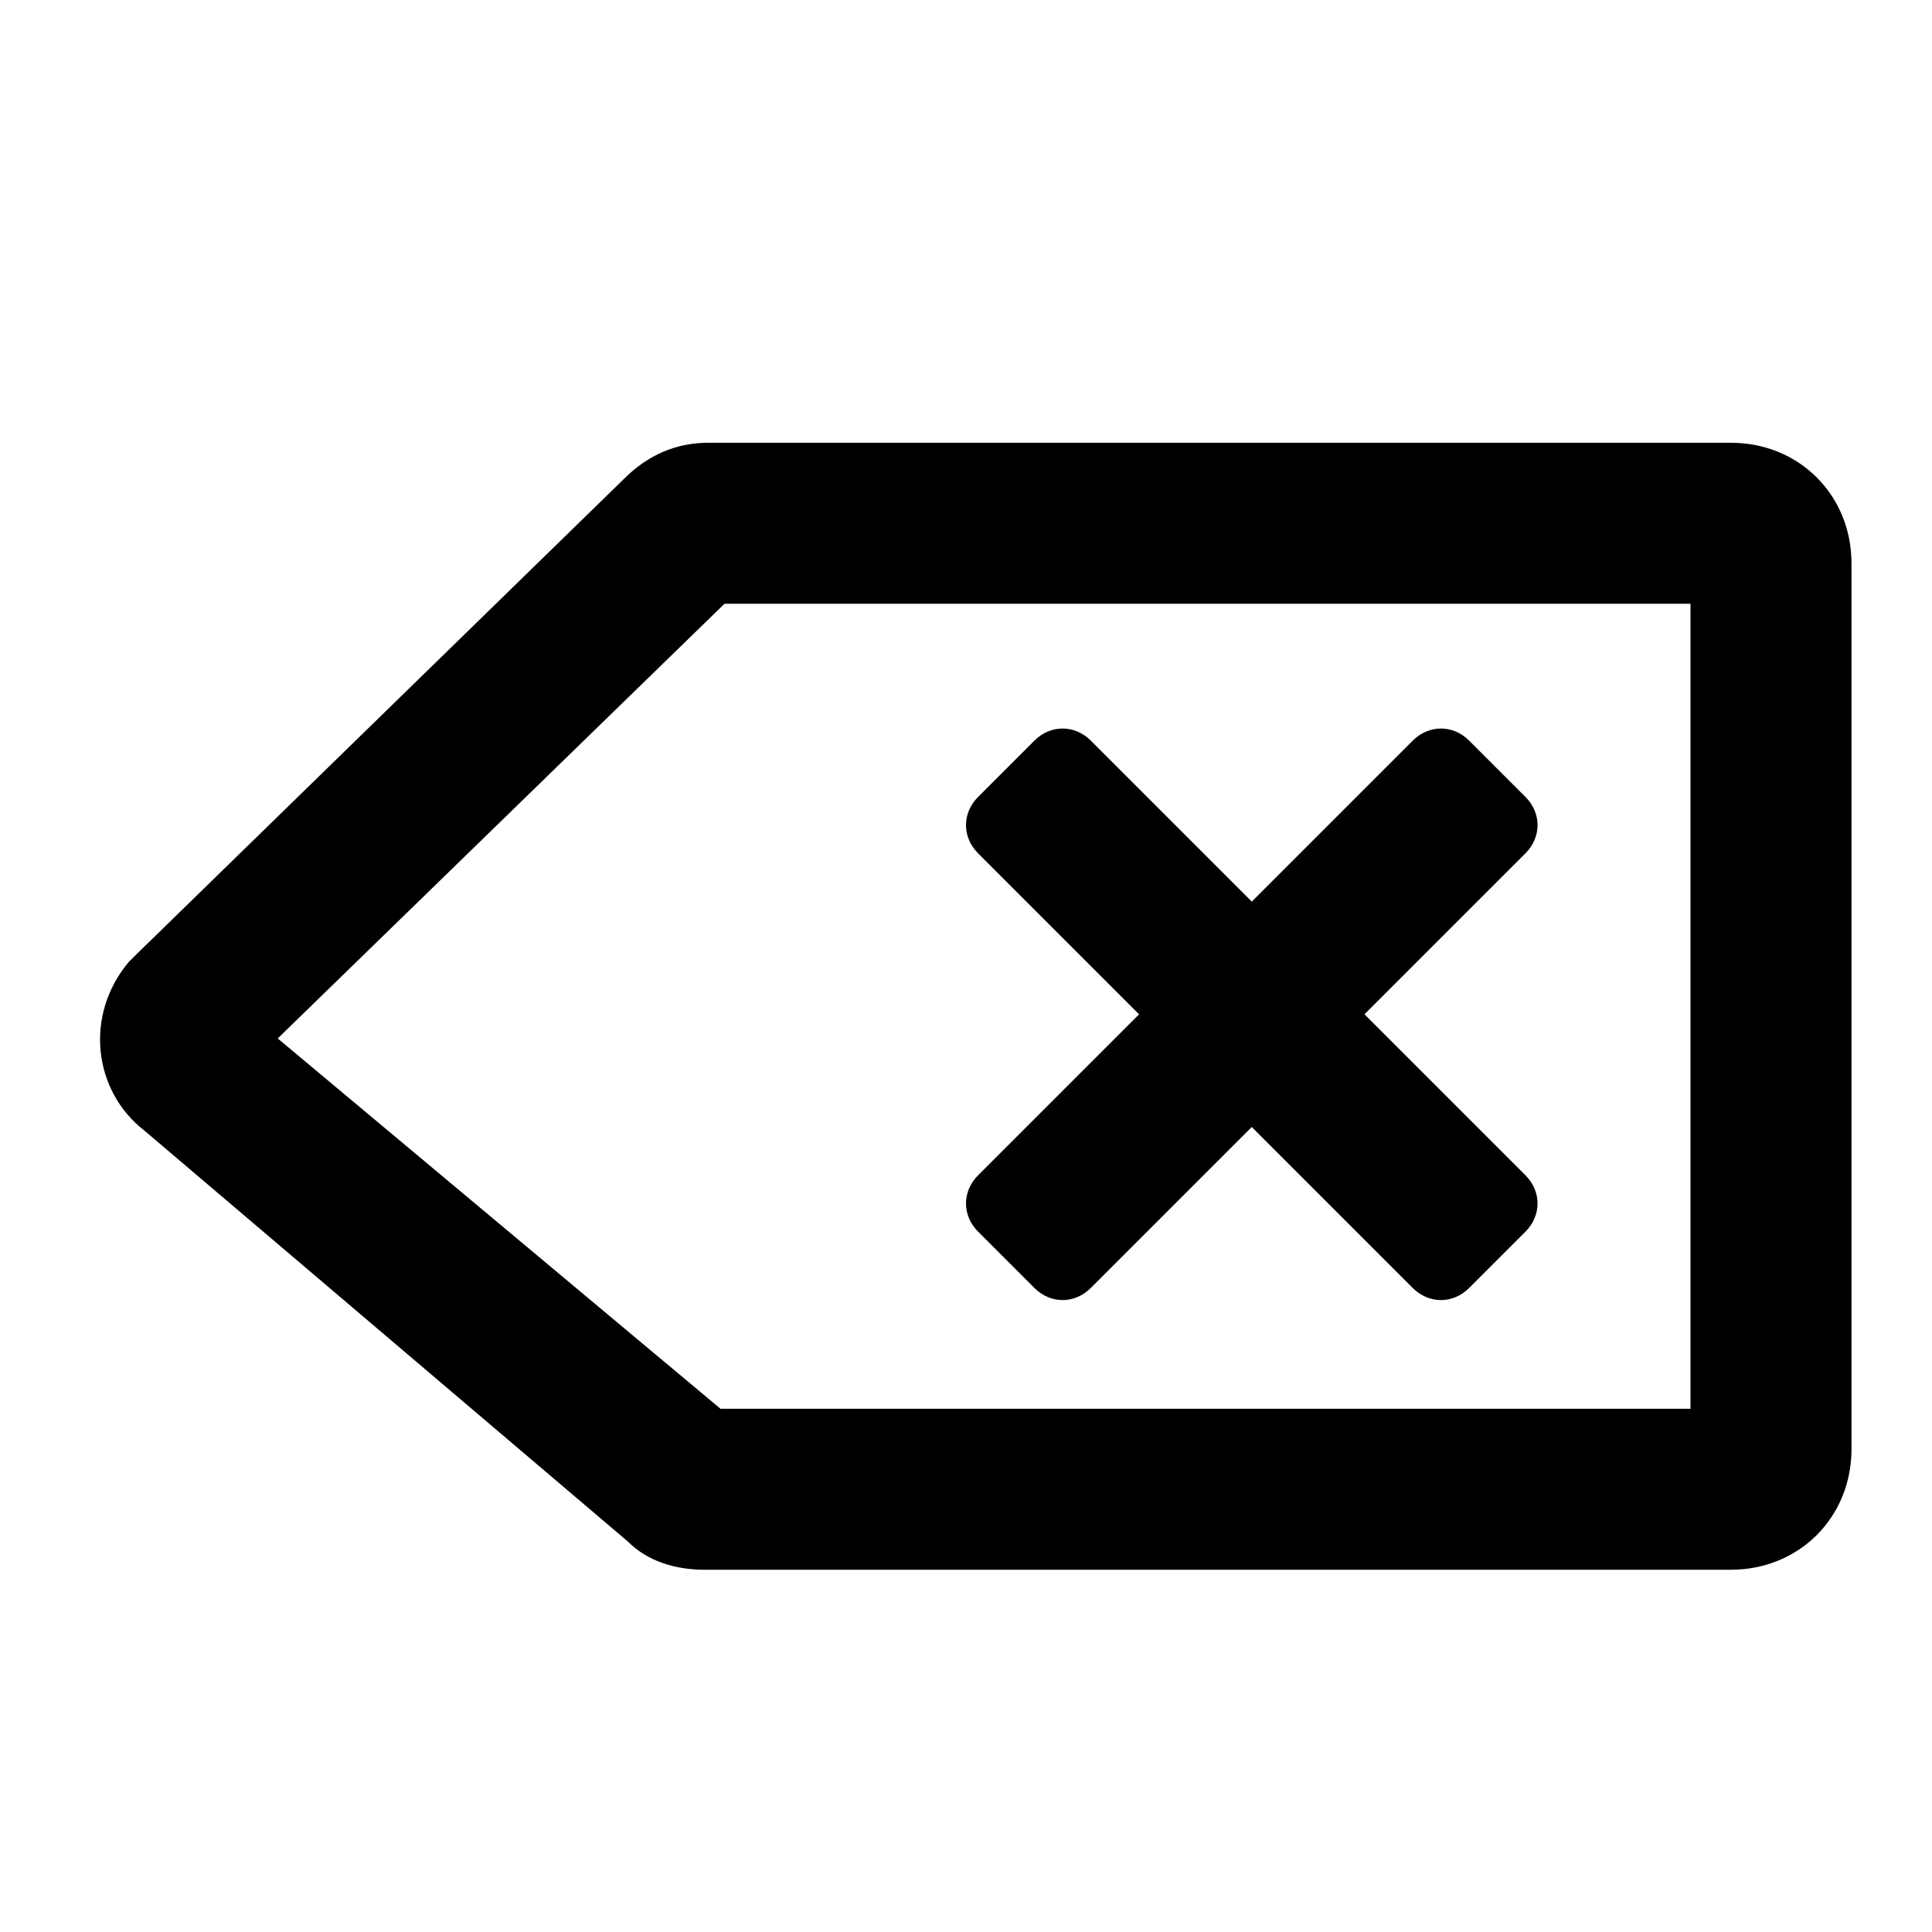 <svg xmlns="http://www.w3.org/2000/svg" viewBox="0 0 48 48">
<path d="M43,11H17.6c-0.8,0-1.5,0.3-2.1,0.9L3.4,23.7c-0.1,0.1-0.1,0.1-0.2,0.2c-1.1,1.3-0.9,3.2,0.4,4.2l12,10.2
	c0.5,0.5,1.2,0.7,1.9,0.7H43c1.7,0,3-1.3,3-3V14C46,12.3,44.7,11,43,11z M42,35H17.9l-11-9.2L18,15h24V35z M24.3,30.6l1.4,1.4
	c0.4,0.4,1,0.4,1.4,0l4-4l4,4c0.4,0.4,1,0.4,1.4,0l1.4-1.4c0.4-0.4,0.4-1,0-1.4l-4-4l4-4c0.4-0.4,0.4-1,0-1.4l-1.4-1.4
	c-0.4-0.4-1-0.4-1.4,0l-4,4l-4-4c-0.4-0.4-1-0.4-1.4,0l-1.4,1.4c-0.4,0.4-0.4,1,0,1.4l4,4l-4,4C23.9,29.6,23.9,30.2,24.3,30.6z"/>
</svg>
